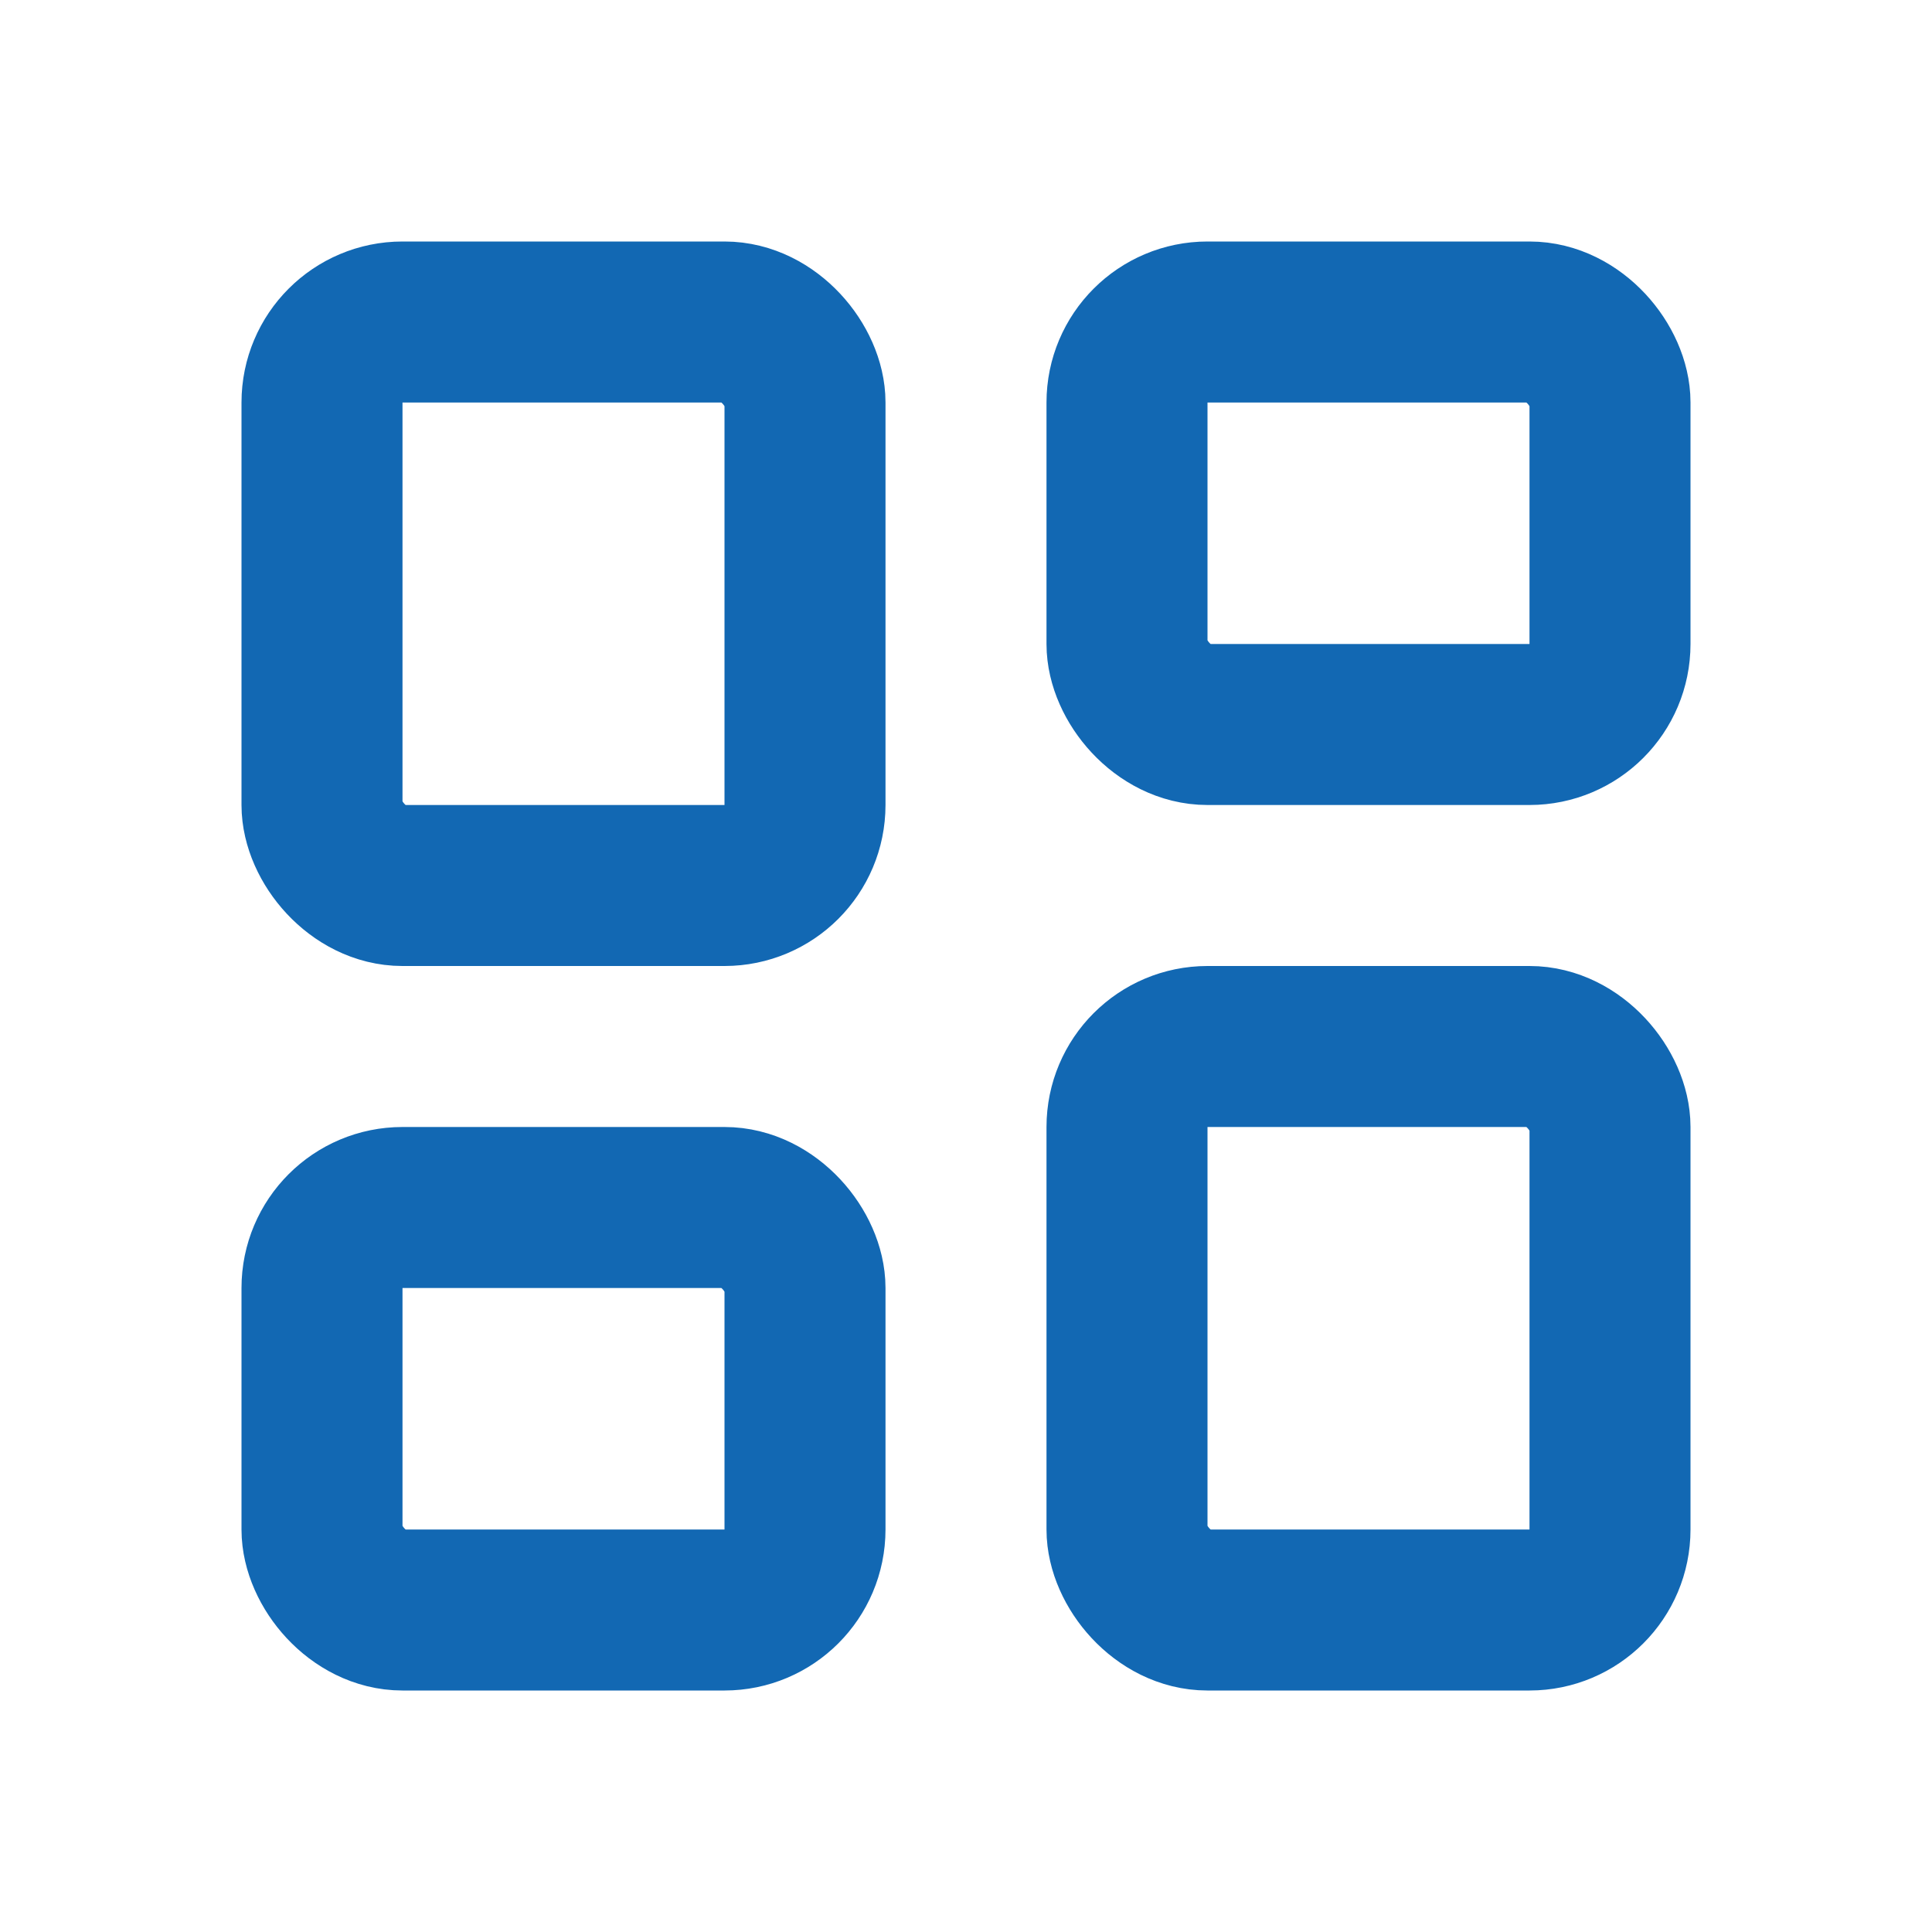 <svg width="24" height="24" viewBox="0 0 24 24" fill="none" xmlns="http://www.w3.org/2000/svg">
<rect x="4" y="4" width="6" height="7" rx="1" stroke="#1268B3" stroke-width="2" stroke-linejoin="round"/>
<rect x="4" y="15" width="6" height="5" rx="1" stroke="#1268B3" stroke-width="2" stroke-linejoin="round"/>
<rect x="14" y="4" width="6" height="5" rx="1" stroke="#1268B3" stroke-width="2" stroke-linejoin="round"/>
<rect x="14" y="13" width="6" height="7" rx="1" stroke="#1268B3" stroke-width="2" stroke-linejoin="round"/>
</svg>
